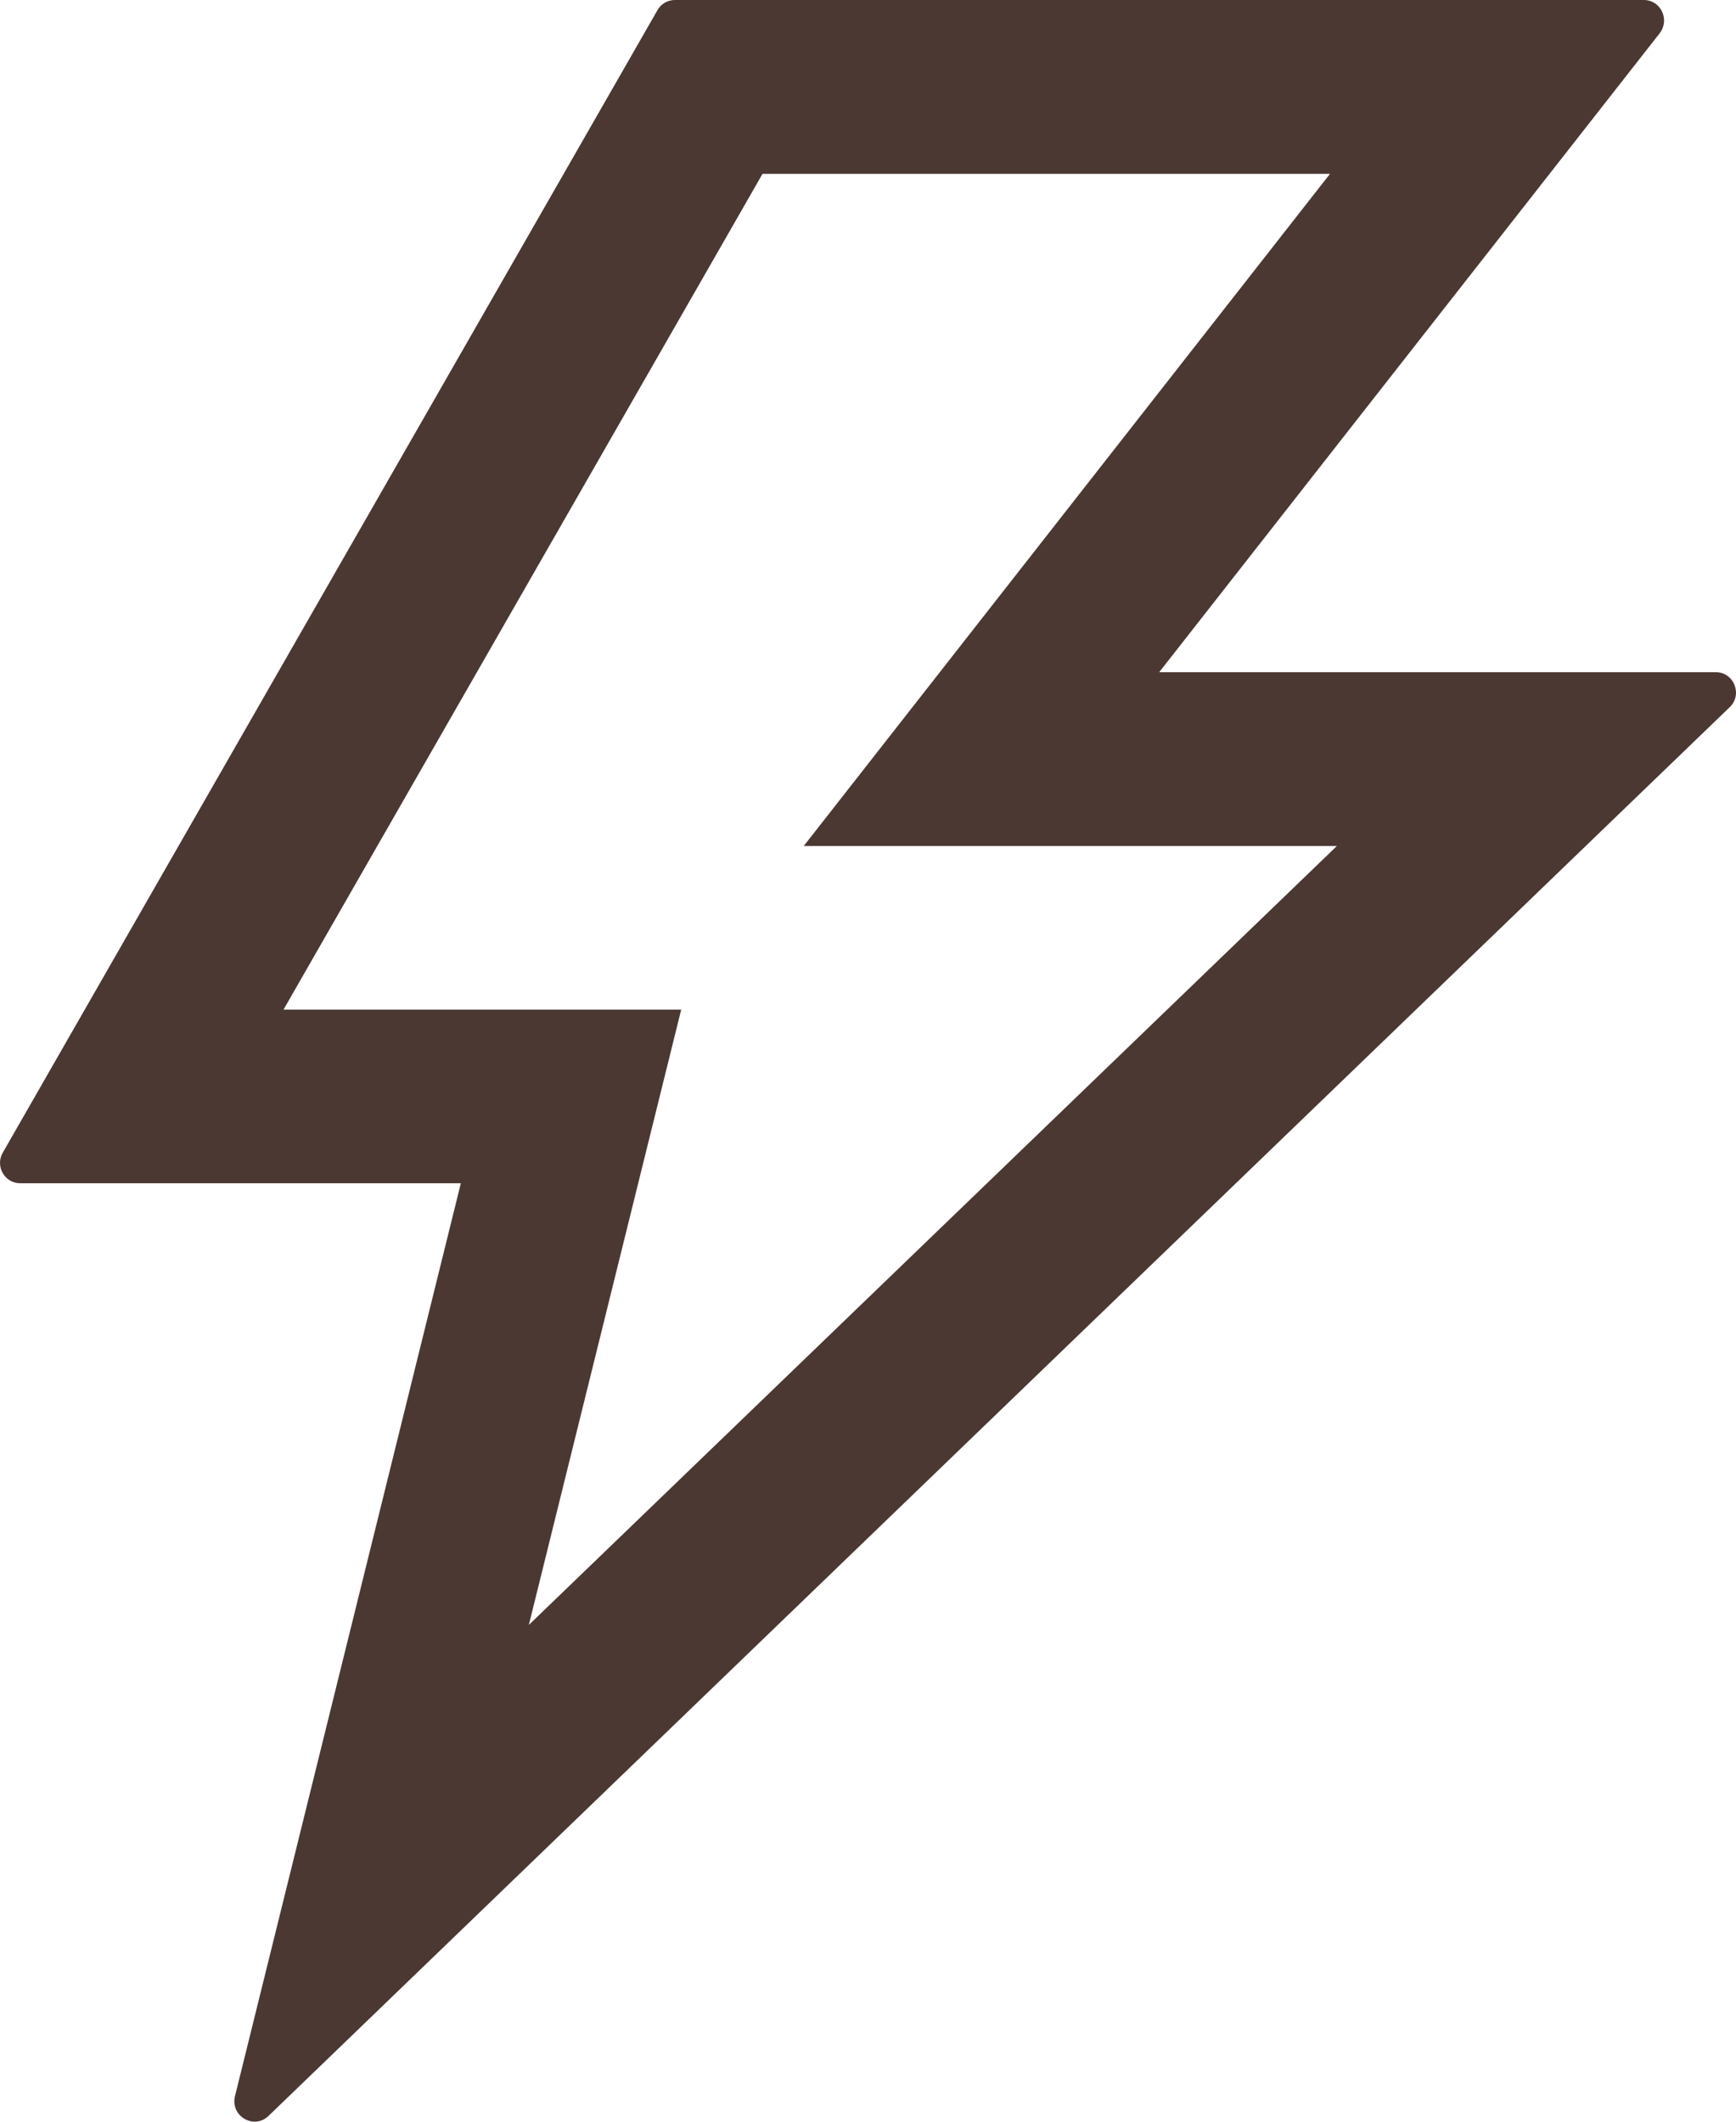 <svg width="54" height="66" viewBox="0 0 54 66" fill="none" xmlns="http://www.w3.org/2000/svg" xmlns:xlink="http://www.w3.org/1999/xlink">
<path d="M53.372,20.91L36.058,20.91L51.628,1.032C51.95,0.611 51.659,0 51.133,0L20.992,0C20.772,0 20.56,0.119 20.45,0.318L0.087,35.855C-0.157,36.276 0.142,36.808 0.629,36.808L14.335,36.808L7.309,65.207C7.16,65.826 7.899,66.263 8.355,65.818L53.805,21.998C54.213,21.609 53.938,20.91 53.372,20.91ZM16.45,50.547L21.189,31.408L8.818,31.408L23.719,5.408L41.371,5.408L25,26.318L41.584,26.318L16.45,50.547Z" fill="#4B3832"/>
</svg>
